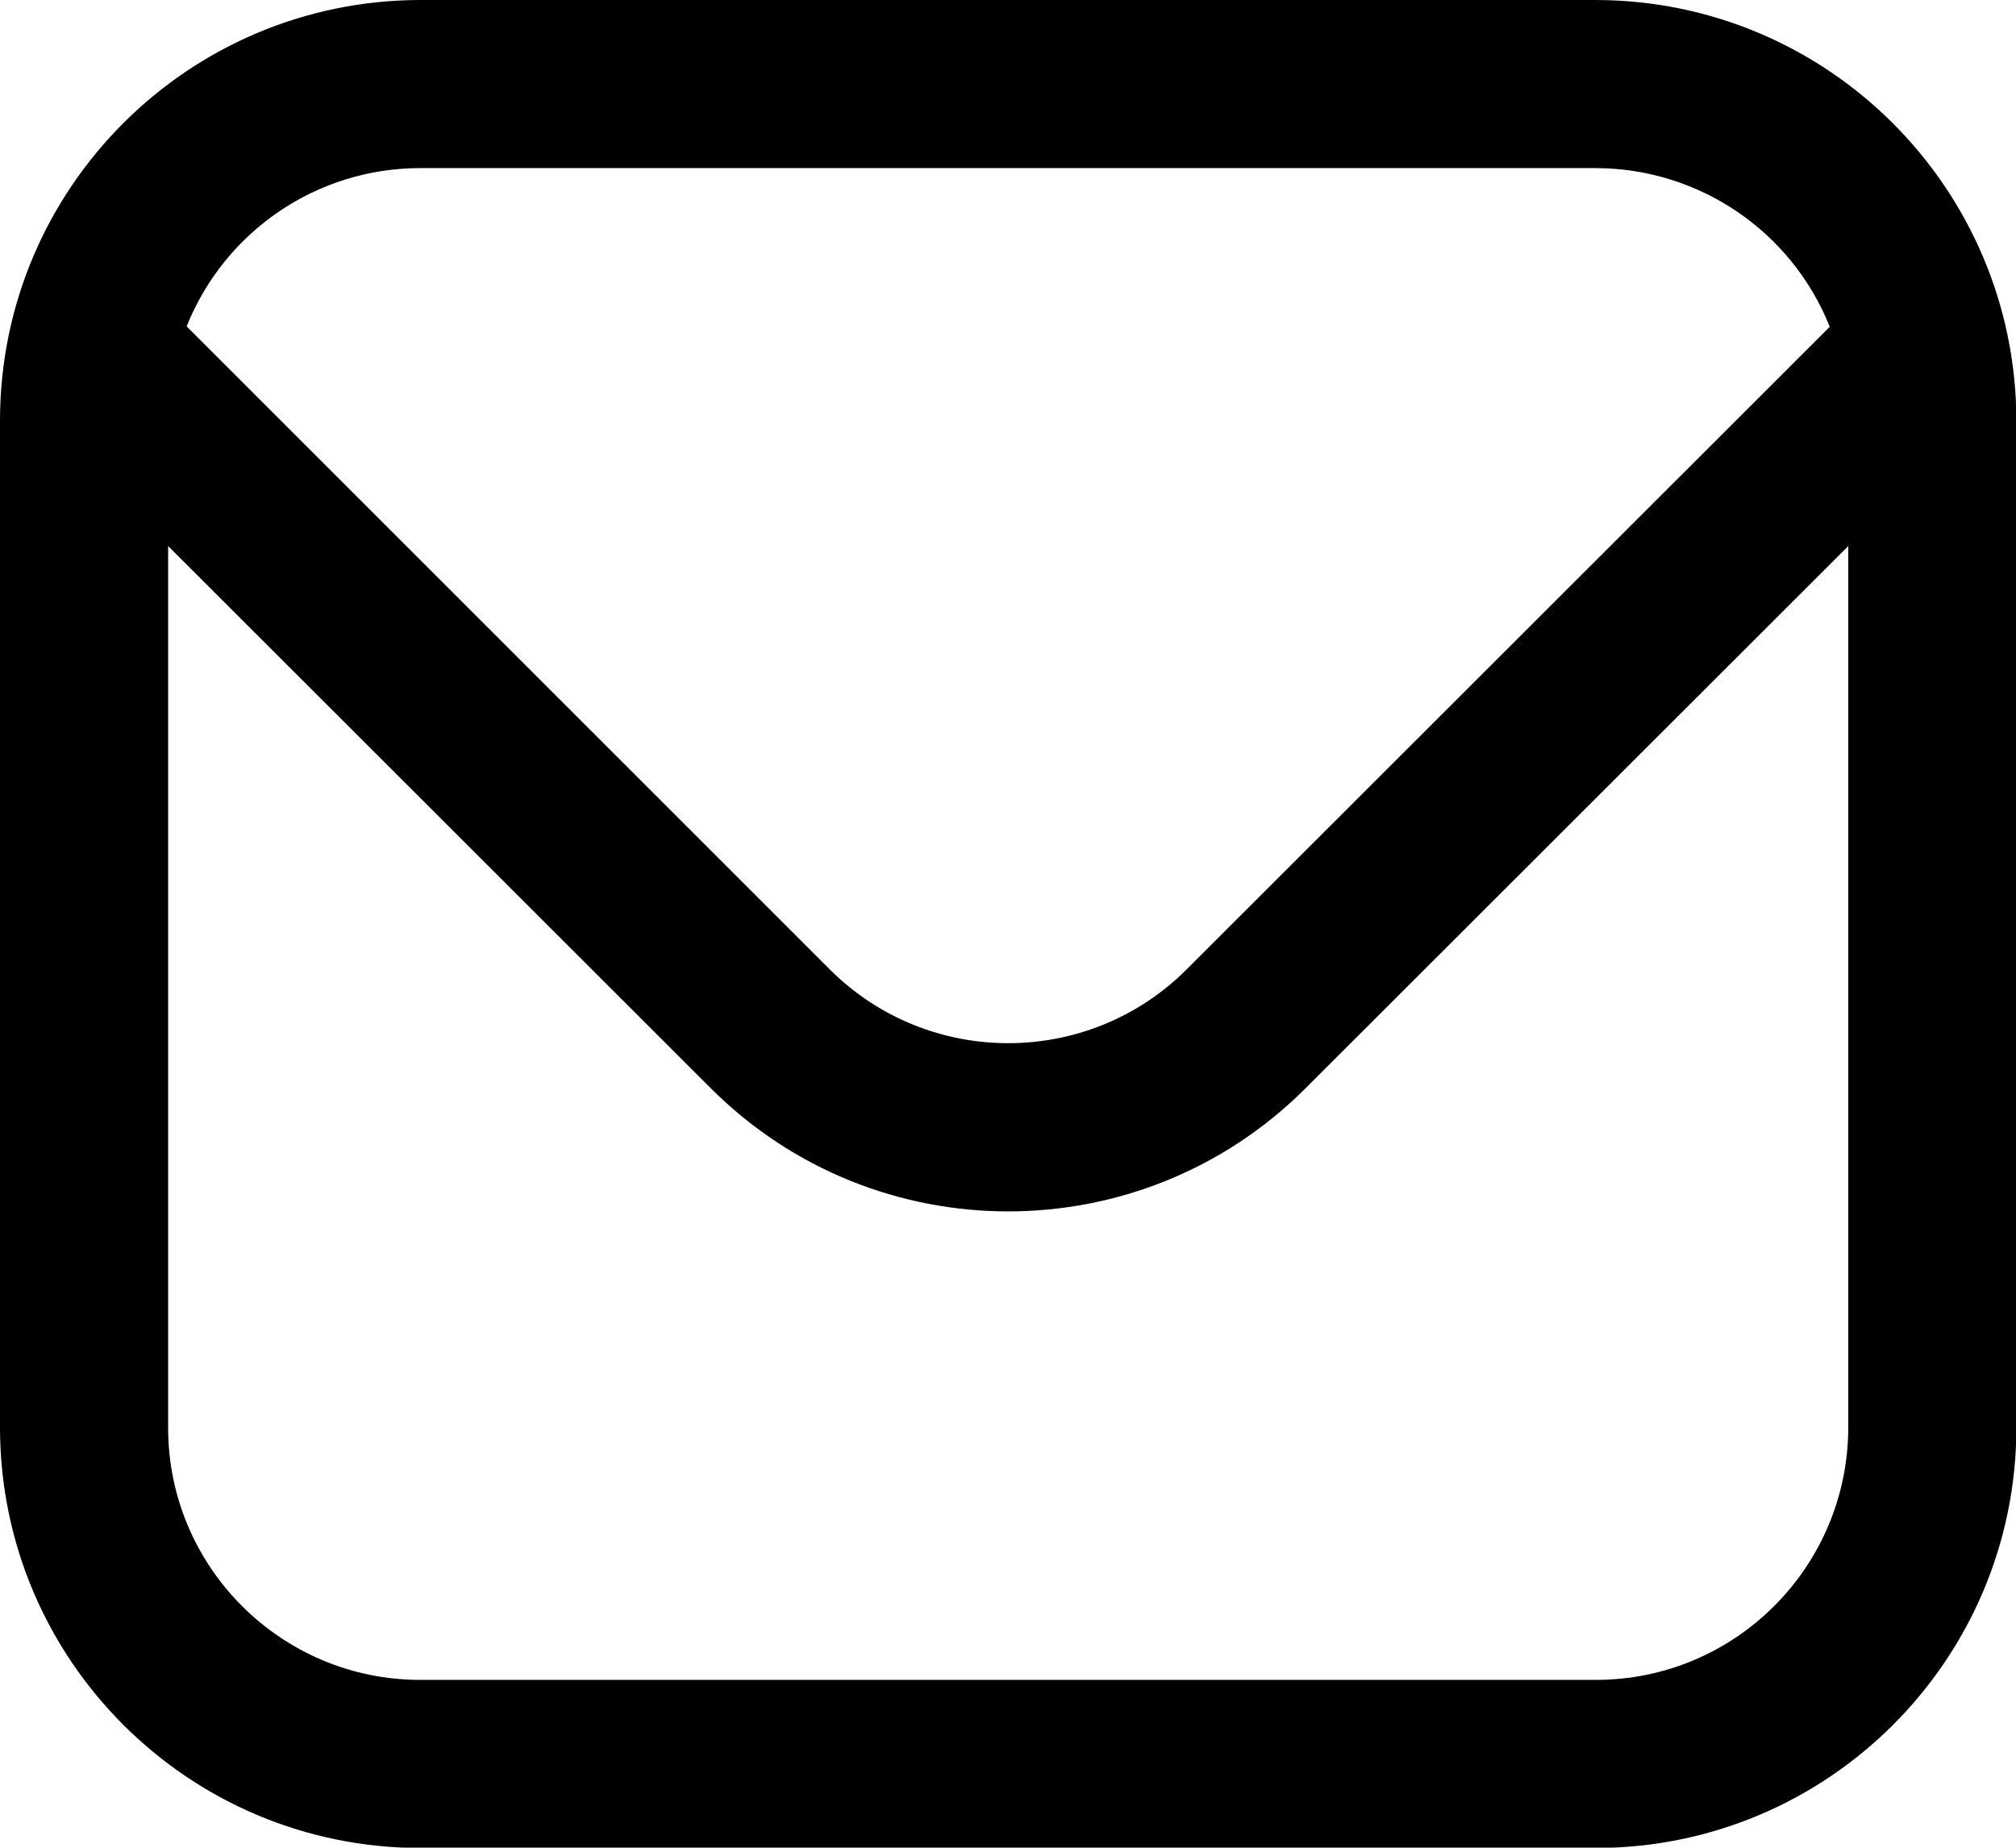 <?xml version="1.0" encoding="utf-8"?>
<!-- Generator: Adobe Illustrator 27.1.0, SVG Export Plug-In . SVG Version: 6.00 Build 0)  -->
<svg version="1.1" id="Outline" xmlns="http://www.w3.org/2000/svg" xmlns:xlink="http://www.w3.org/1999/xlink" x="0px" y="0px"
	 viewBox="0 0 512 469.3" style="enable-background:new 0 0 512 469.3;" xml:space="preserve">
<path d="M405.3,0H106.7C47.8,0.1,0.1,47.8,0,106.7v256c0.1,58.9,47.8,106.6,106.7,106.7h298.7c58.9-0.1,106.6-47.8,106.7-106.7v-256
	C511.9,47.8,464.2,0.1,405.3,0z M106.7,42.7h298.7c26.1,0.1,49.6,16,59.3,40.3L301.3,246.3c-25,24.9-65.5,24.9-90.5,0L47.4,82.9
	C57.1,58.7,80.5,42.7,106.7,42.7z M405.3,426.7H106.7c-35.3,0-64-28.7-64-64v-224l137.9,137.8c41.7,41.6,109.2,41.6,150.9,0
	l137.9-137.8v224C469.3,398,440.7,426.7,405.3,426.7z"/>
</svg>
